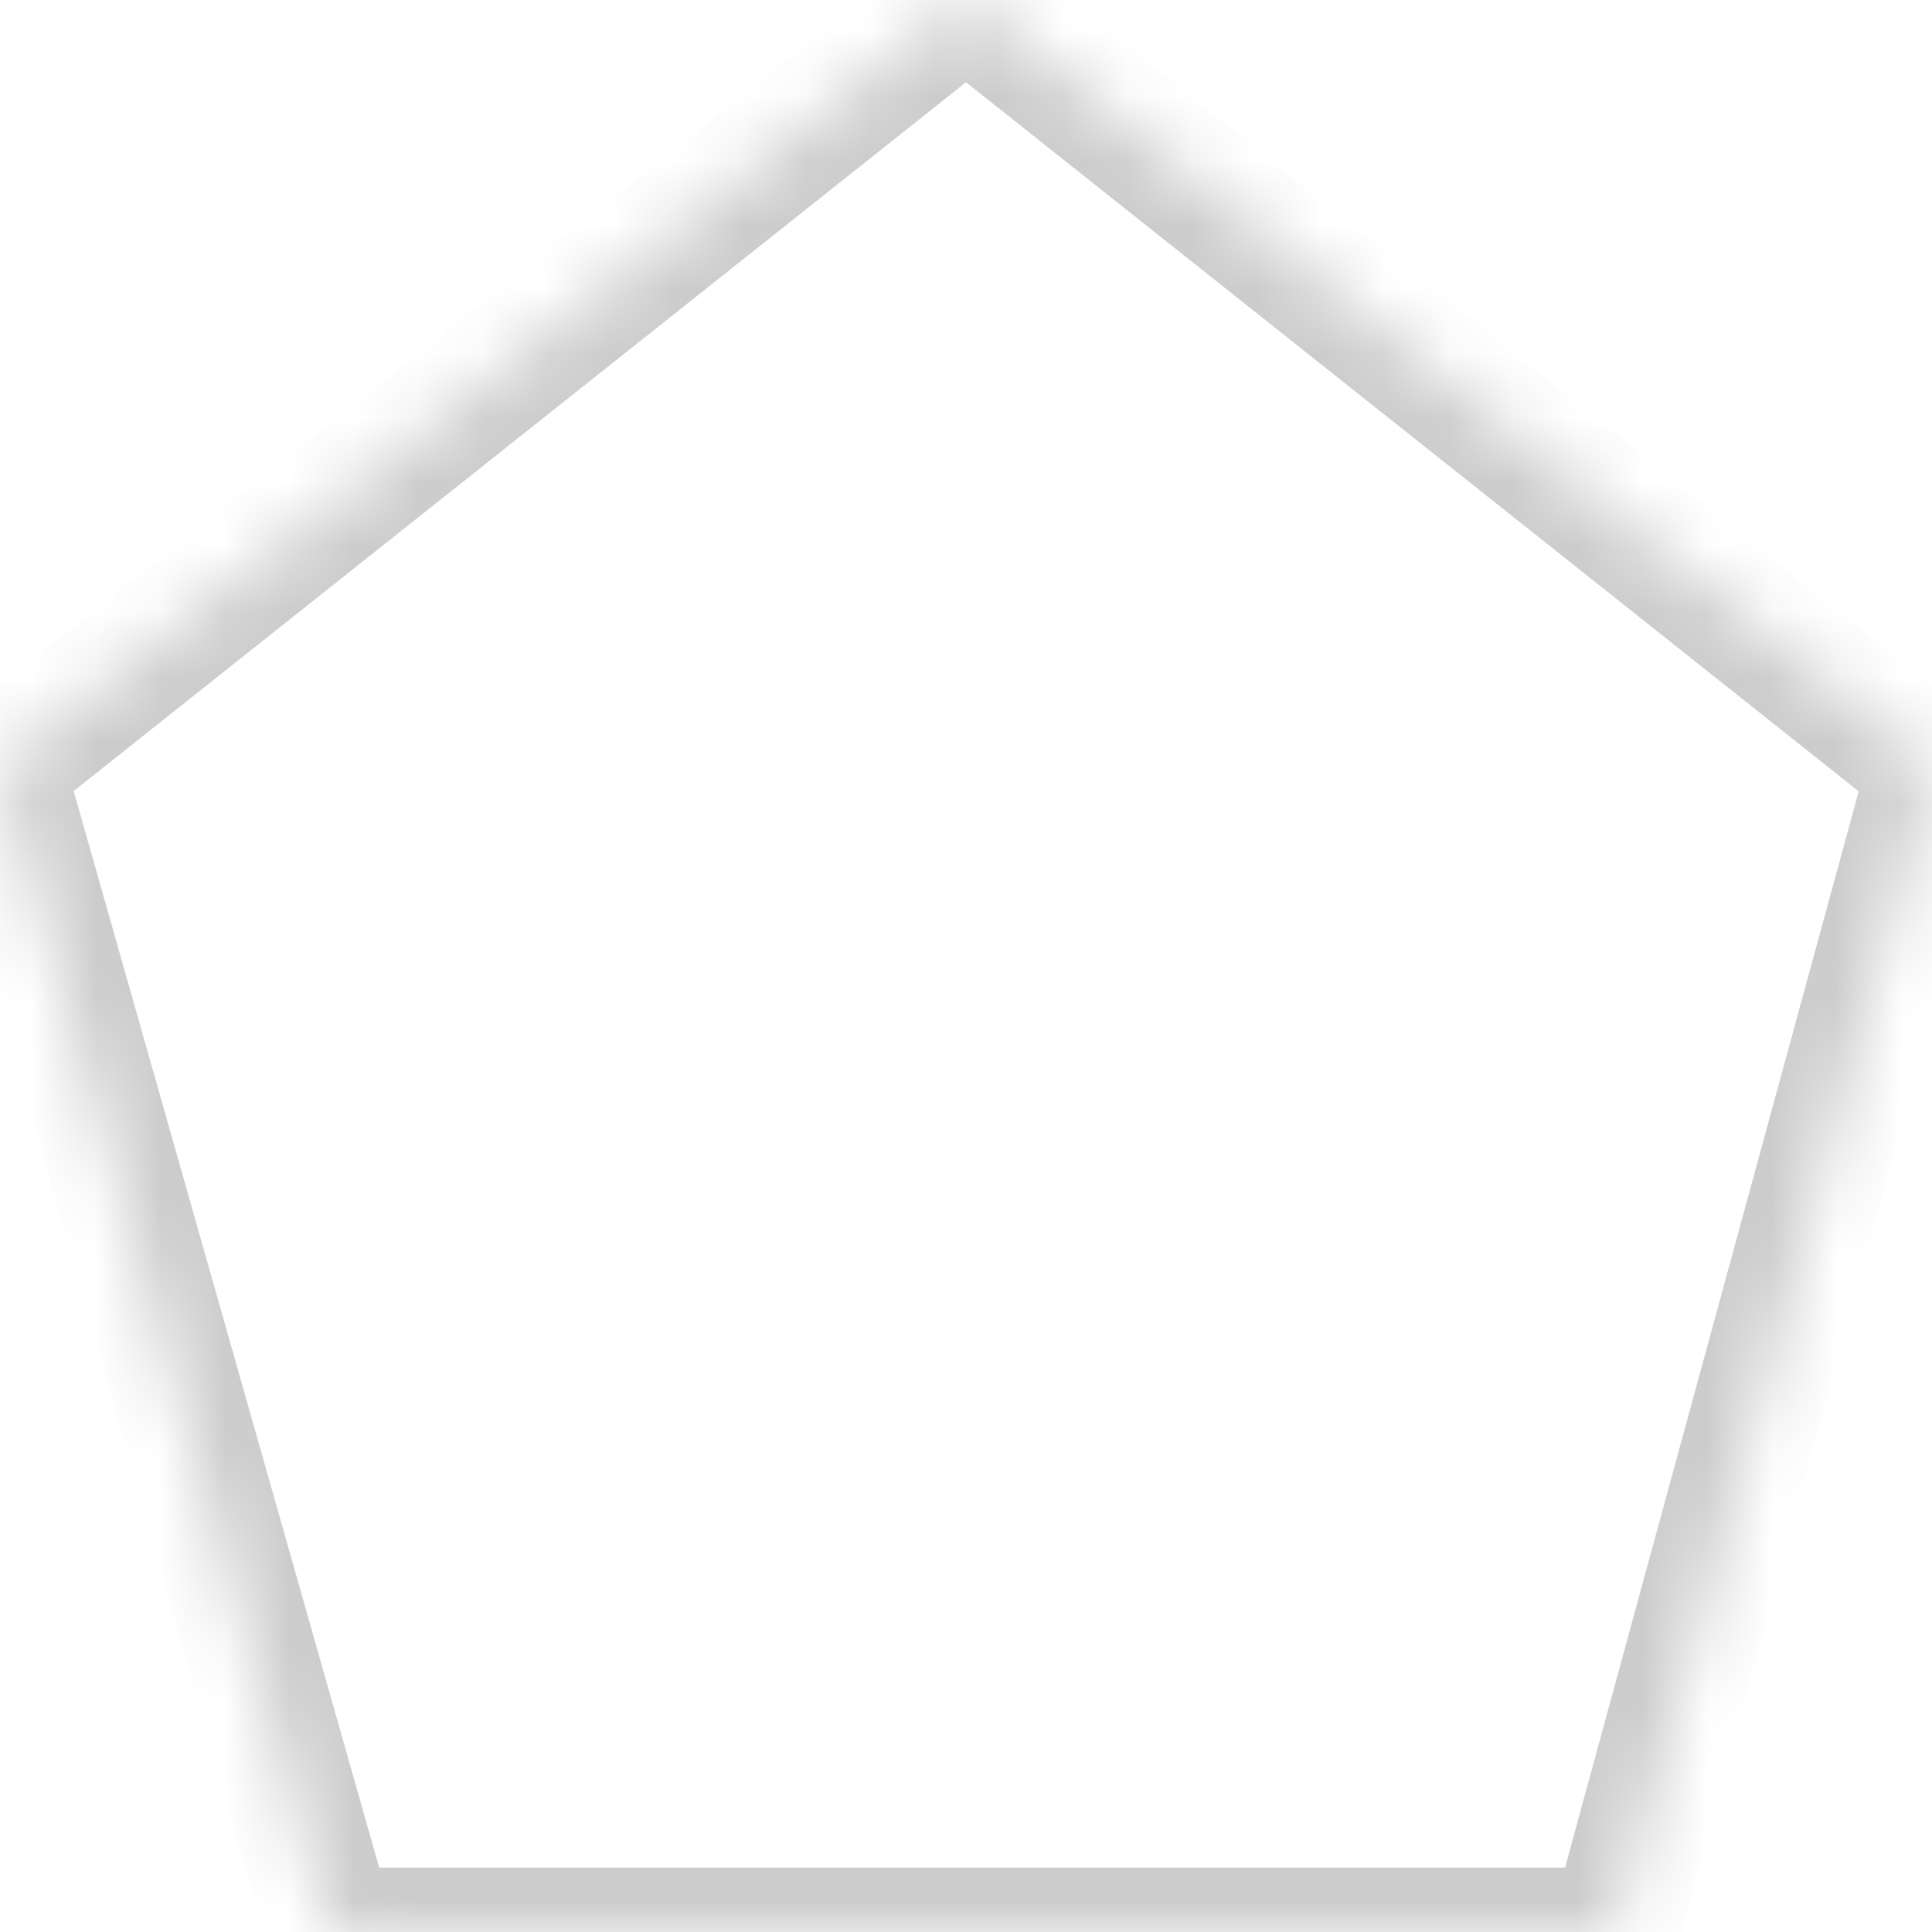 ﻿<?xml version="1.0" encoding="utf-8"?>
<svg version="1.1" xmlns:xlink="http://www.w3.org/1999/xlink" width="30px" height="30px" xmlns="http://www.w3.org/2000/svg">
  <defs>
    <mask fill="white" id="clip90">
      <path d="M 0 11.915  L 15 0  L 30 11.915  L 25.066 30  L 5.132 30  L 0 11.915  Z " fill-rule="evenodd" />
    </mask>
  </defs>
  <g transform="matrix(1 0 0 1 -397 -973 )">
    <path d="M 0 11.915  L 15 0  L 30 11.915  L 25.066 30  L 5.132 30  L 0 11.915  Z " fill-rule="nonzero" fill="#ffffff" stroke="none" fill-opacity="0" transform="matrix(1 0 0 1 397 973 )" />
    <path d="M 0 11.915  L 15 0  L 30 11.915  L 25.066 30  L 5.132 30  L 0 11.915  Z " stroke-width="2" stroke="#cccccc" fill="none" transform="matrix(1 0 0 1 397 973 )" mask="url(#clip90)" />
  </g>
</svg>